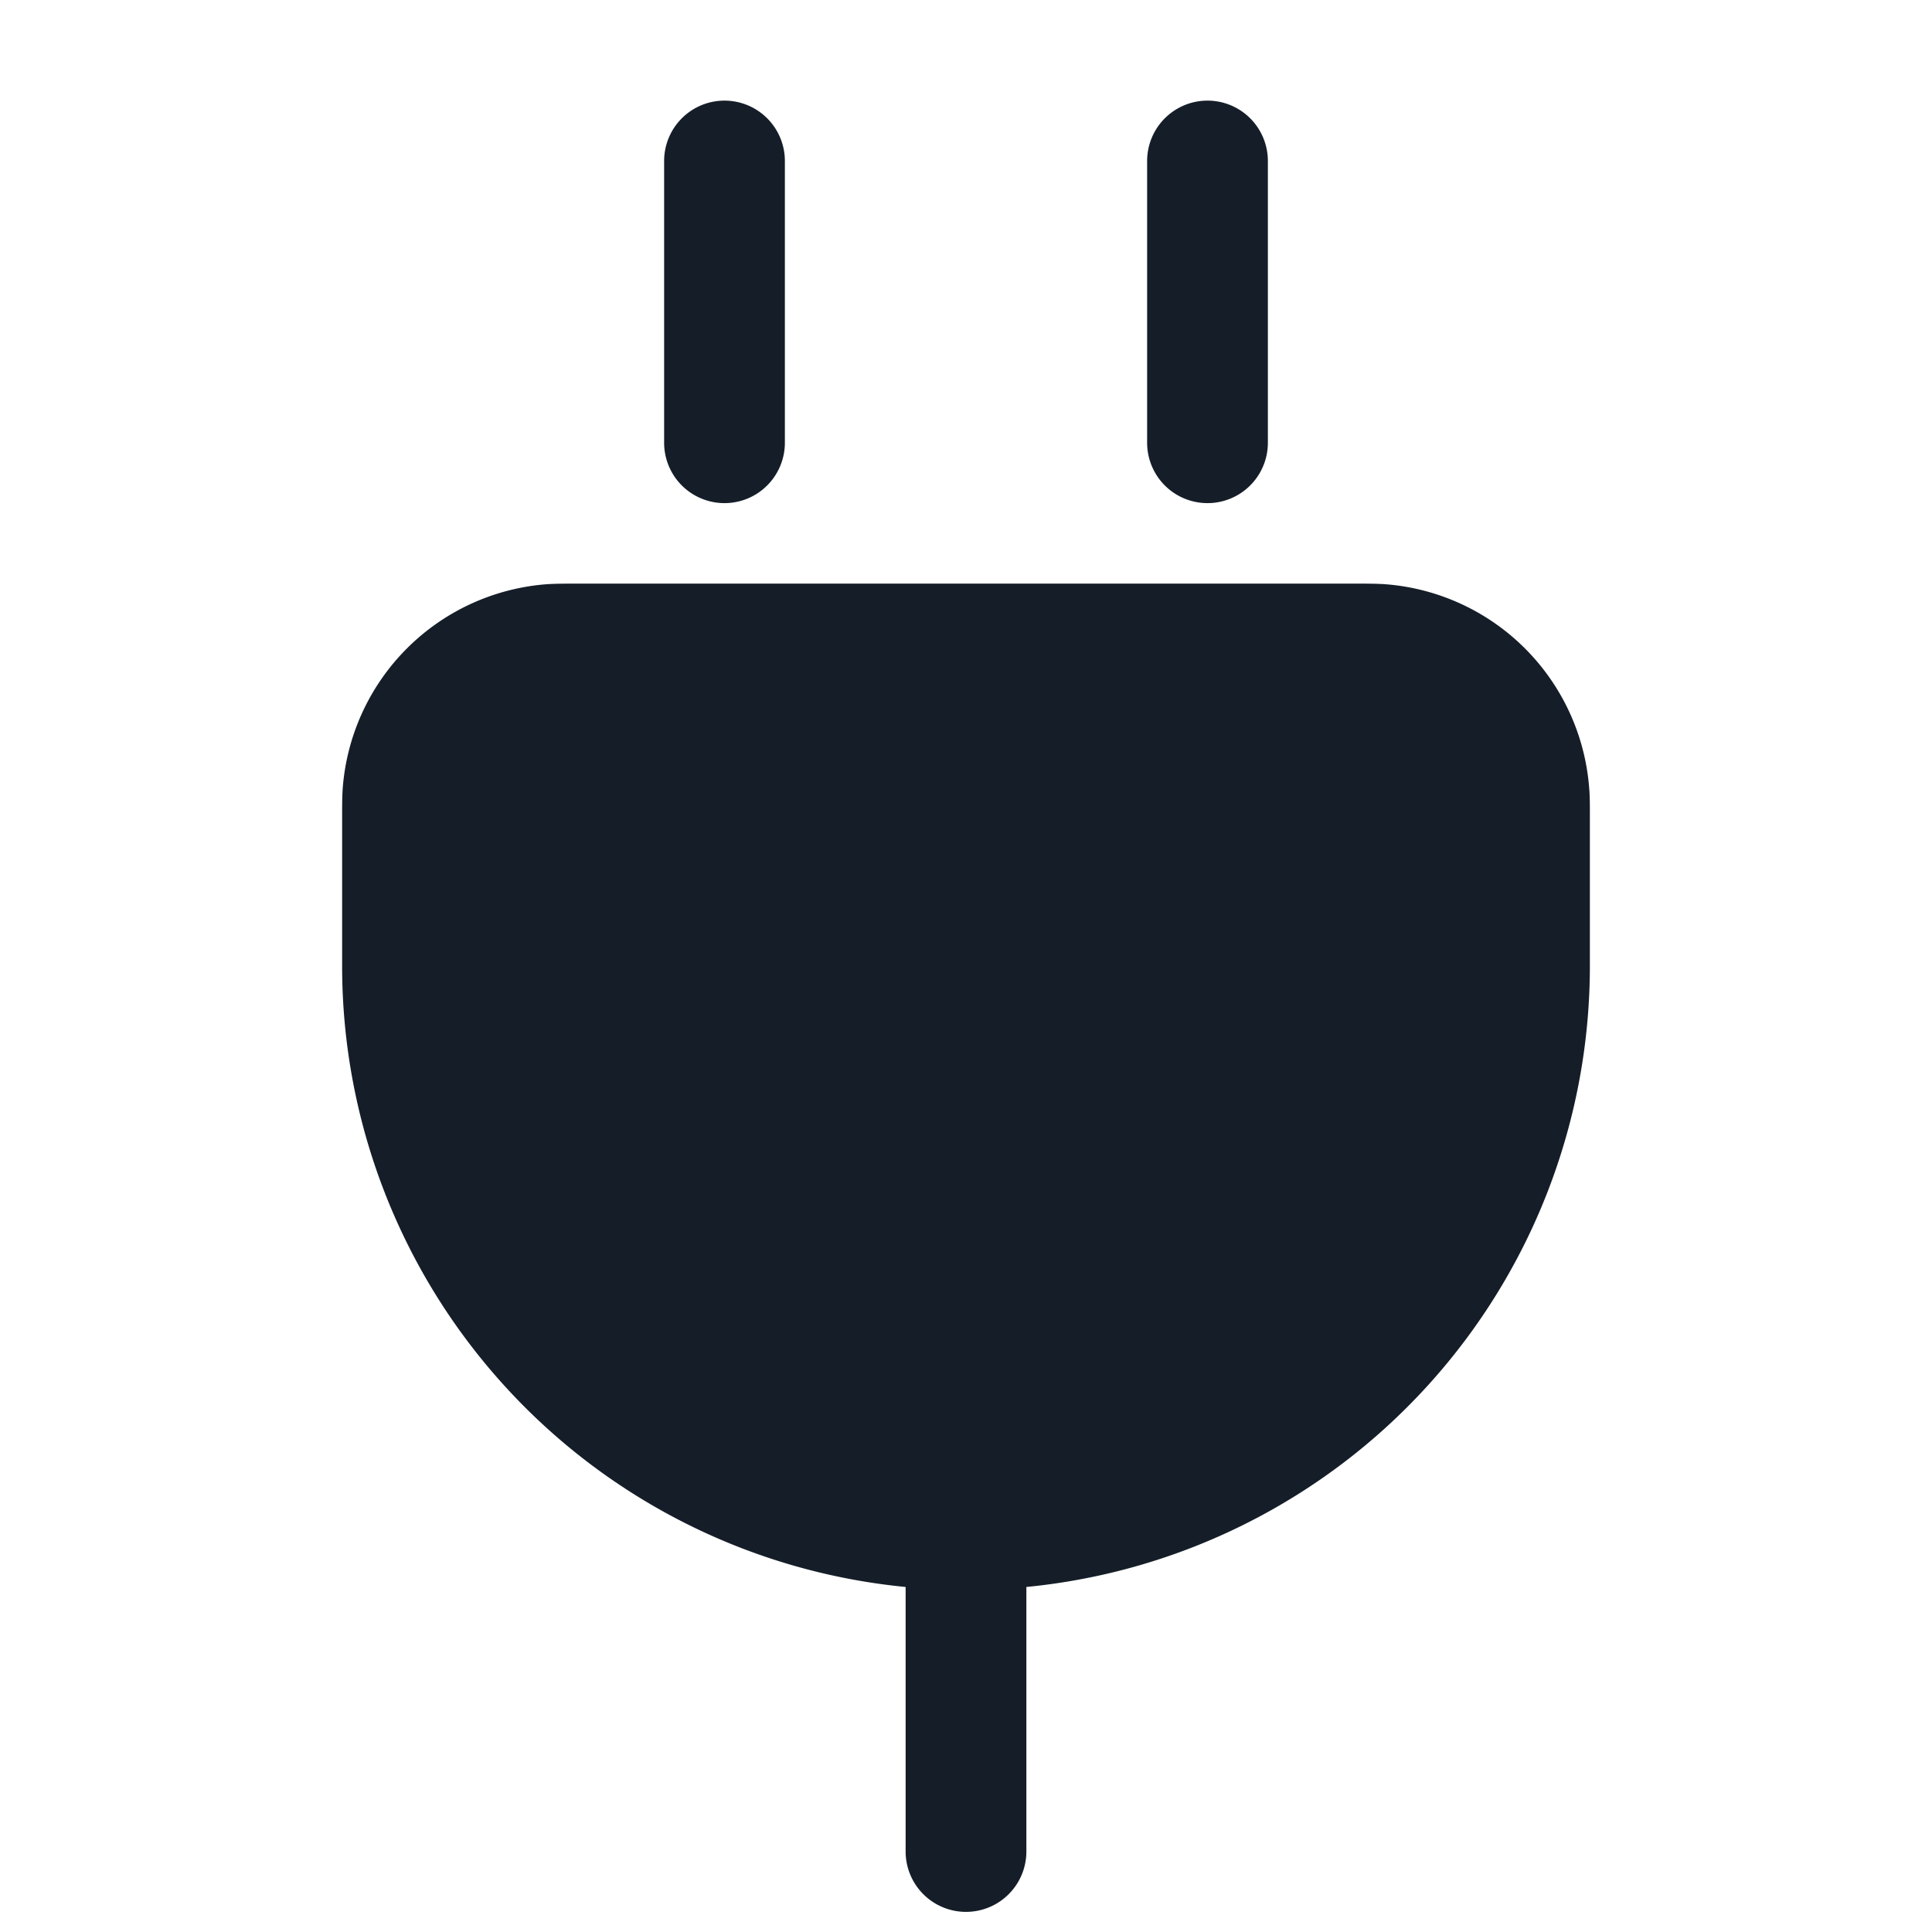 <svg xmlns="http://www.w3.org/2000/svg" viewBox="0 0 24 24"><path fill="#151E28" d="M7.17 7.25h9.66c.156 0 .277 0 .386.008a2.751 2.751 0 0 1 2.525 2.526c.009.1.009.21.009.348V12a7.75 7.75 0 0 1-7 7.714V23a.75.75 0 0 1-1.5 0v-3.286a7.75 7.75 0 0 1-7-7.714v-1.83c0-.156 0-.277.008-.386a2.75 2.75 0 0 1 2.526-2.526c.109-.008.229-.008.386-.008Zm1.83-6a.75.75 0 0 1 .75.75v3.5a.75.75 0 0 1-1.5 0V2A.75.75 0 0 1 9 1.25Zm6.75.75v3.5a.75.75 0 0 1-1.5 0V2a.75.75 0 0 1 1.5 0Z"/></svg>